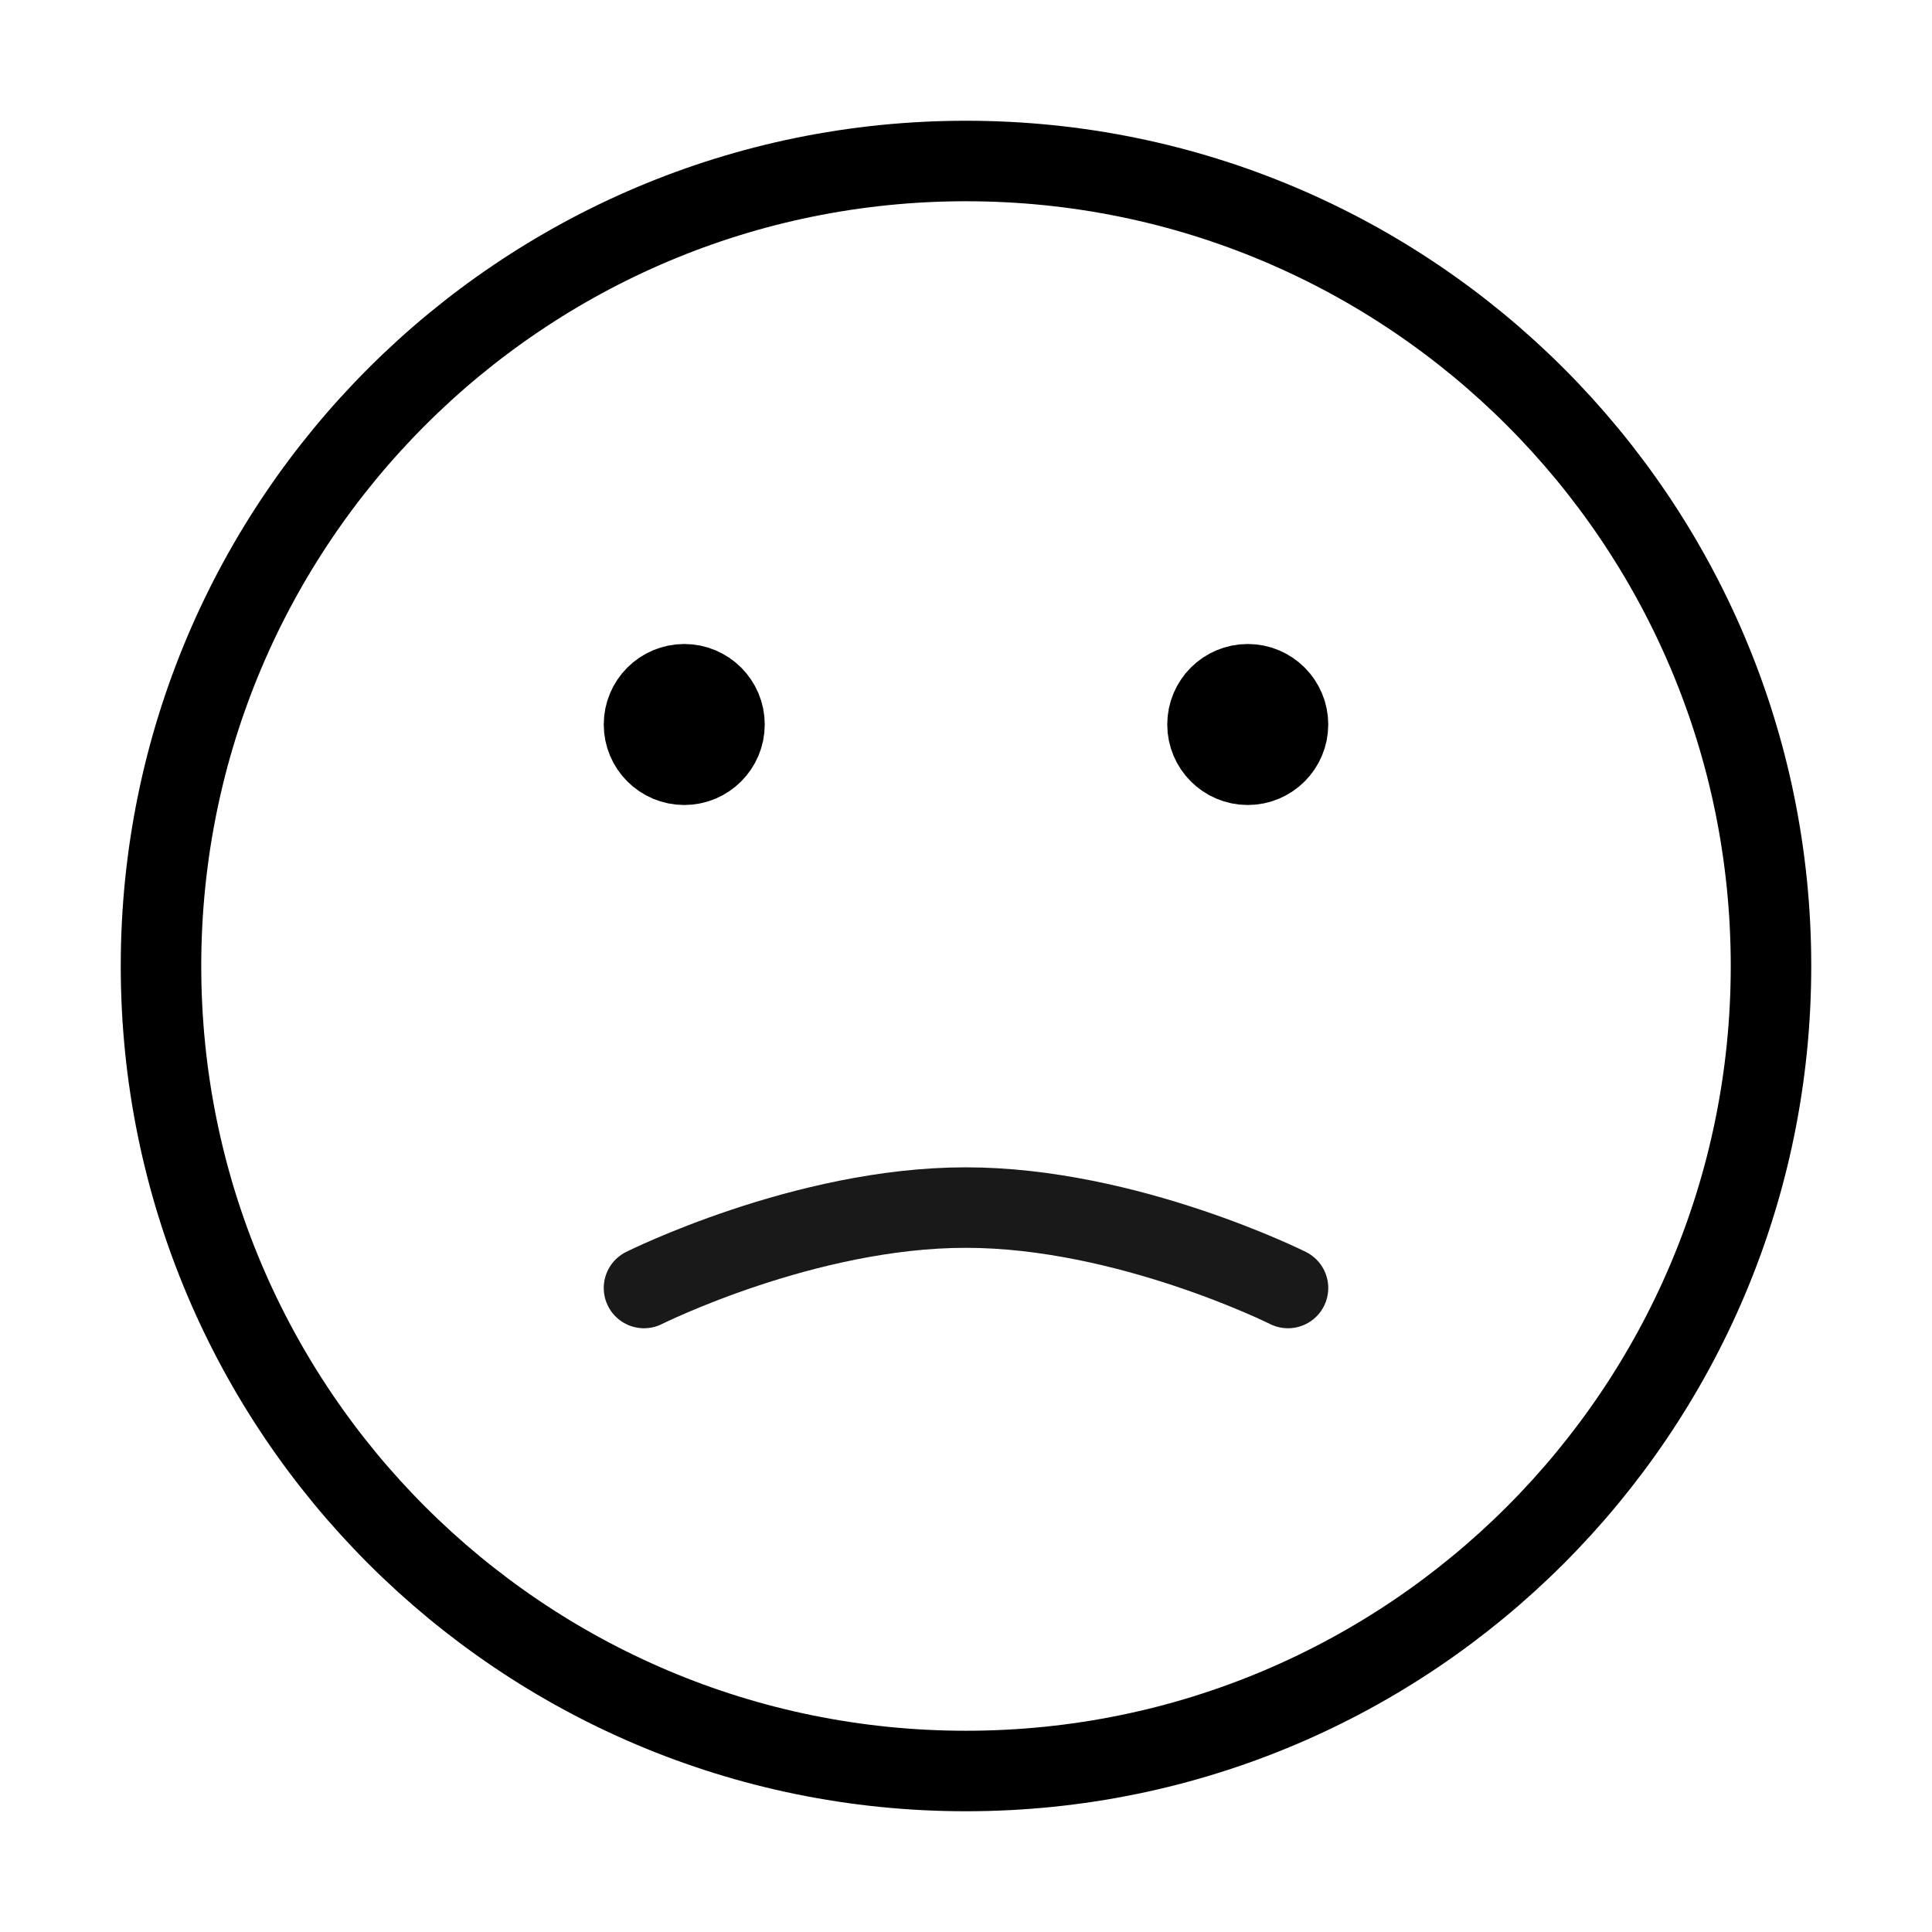 <svg width="48" height="48" viewBox="0 0 48 48" fill="none" xmlns="http://www.w3.org/2000/svg">
<path vector-effect="non-scaling-stroke" opacity="0.9" d="M16 32C16 32 20 30 23.994 30.002C28 30 32 32 32 32" stroke="currentColor" stroke-width="2" stroke-linecap="round"/>
<path vector-effect="non-scaling-stroke" fill-rule="evenodd" clip-rule="evenodd" d="M17 19C17.552 19 18 18.552 18 18C18 17.448 17.552 17 17 17C16.448 17 16 17.448 16 18C16 18.552 16.448 19 17 19Z" stroke="currentColor" stroke-width="2"/>
<path vector-effect="non-scaling-stroke" fill-rule="evenodd" clip-rule="evenodd" d="M31 19C31.552 19 32 18.552 32 18C32 17.448 31.552 17 31 17C30.448 17 30 17.448 30 18C30 18.552 30.448 19 31 19Z" stroke="currentColor" stroke-width="2"/>
<path vector-effect="non-scaling-stroke" fill-rule="evenodd" clip-rule="evenodd" d="M24 44C35.046 44 44 35.046 44 24C44 12.954 35.046 4 24 4C12.954 4 4 12.954 4 24C4 35.046 12.954 44 24 44Z" stroke="currentColor" stroke-width="2"/>
</svg>
